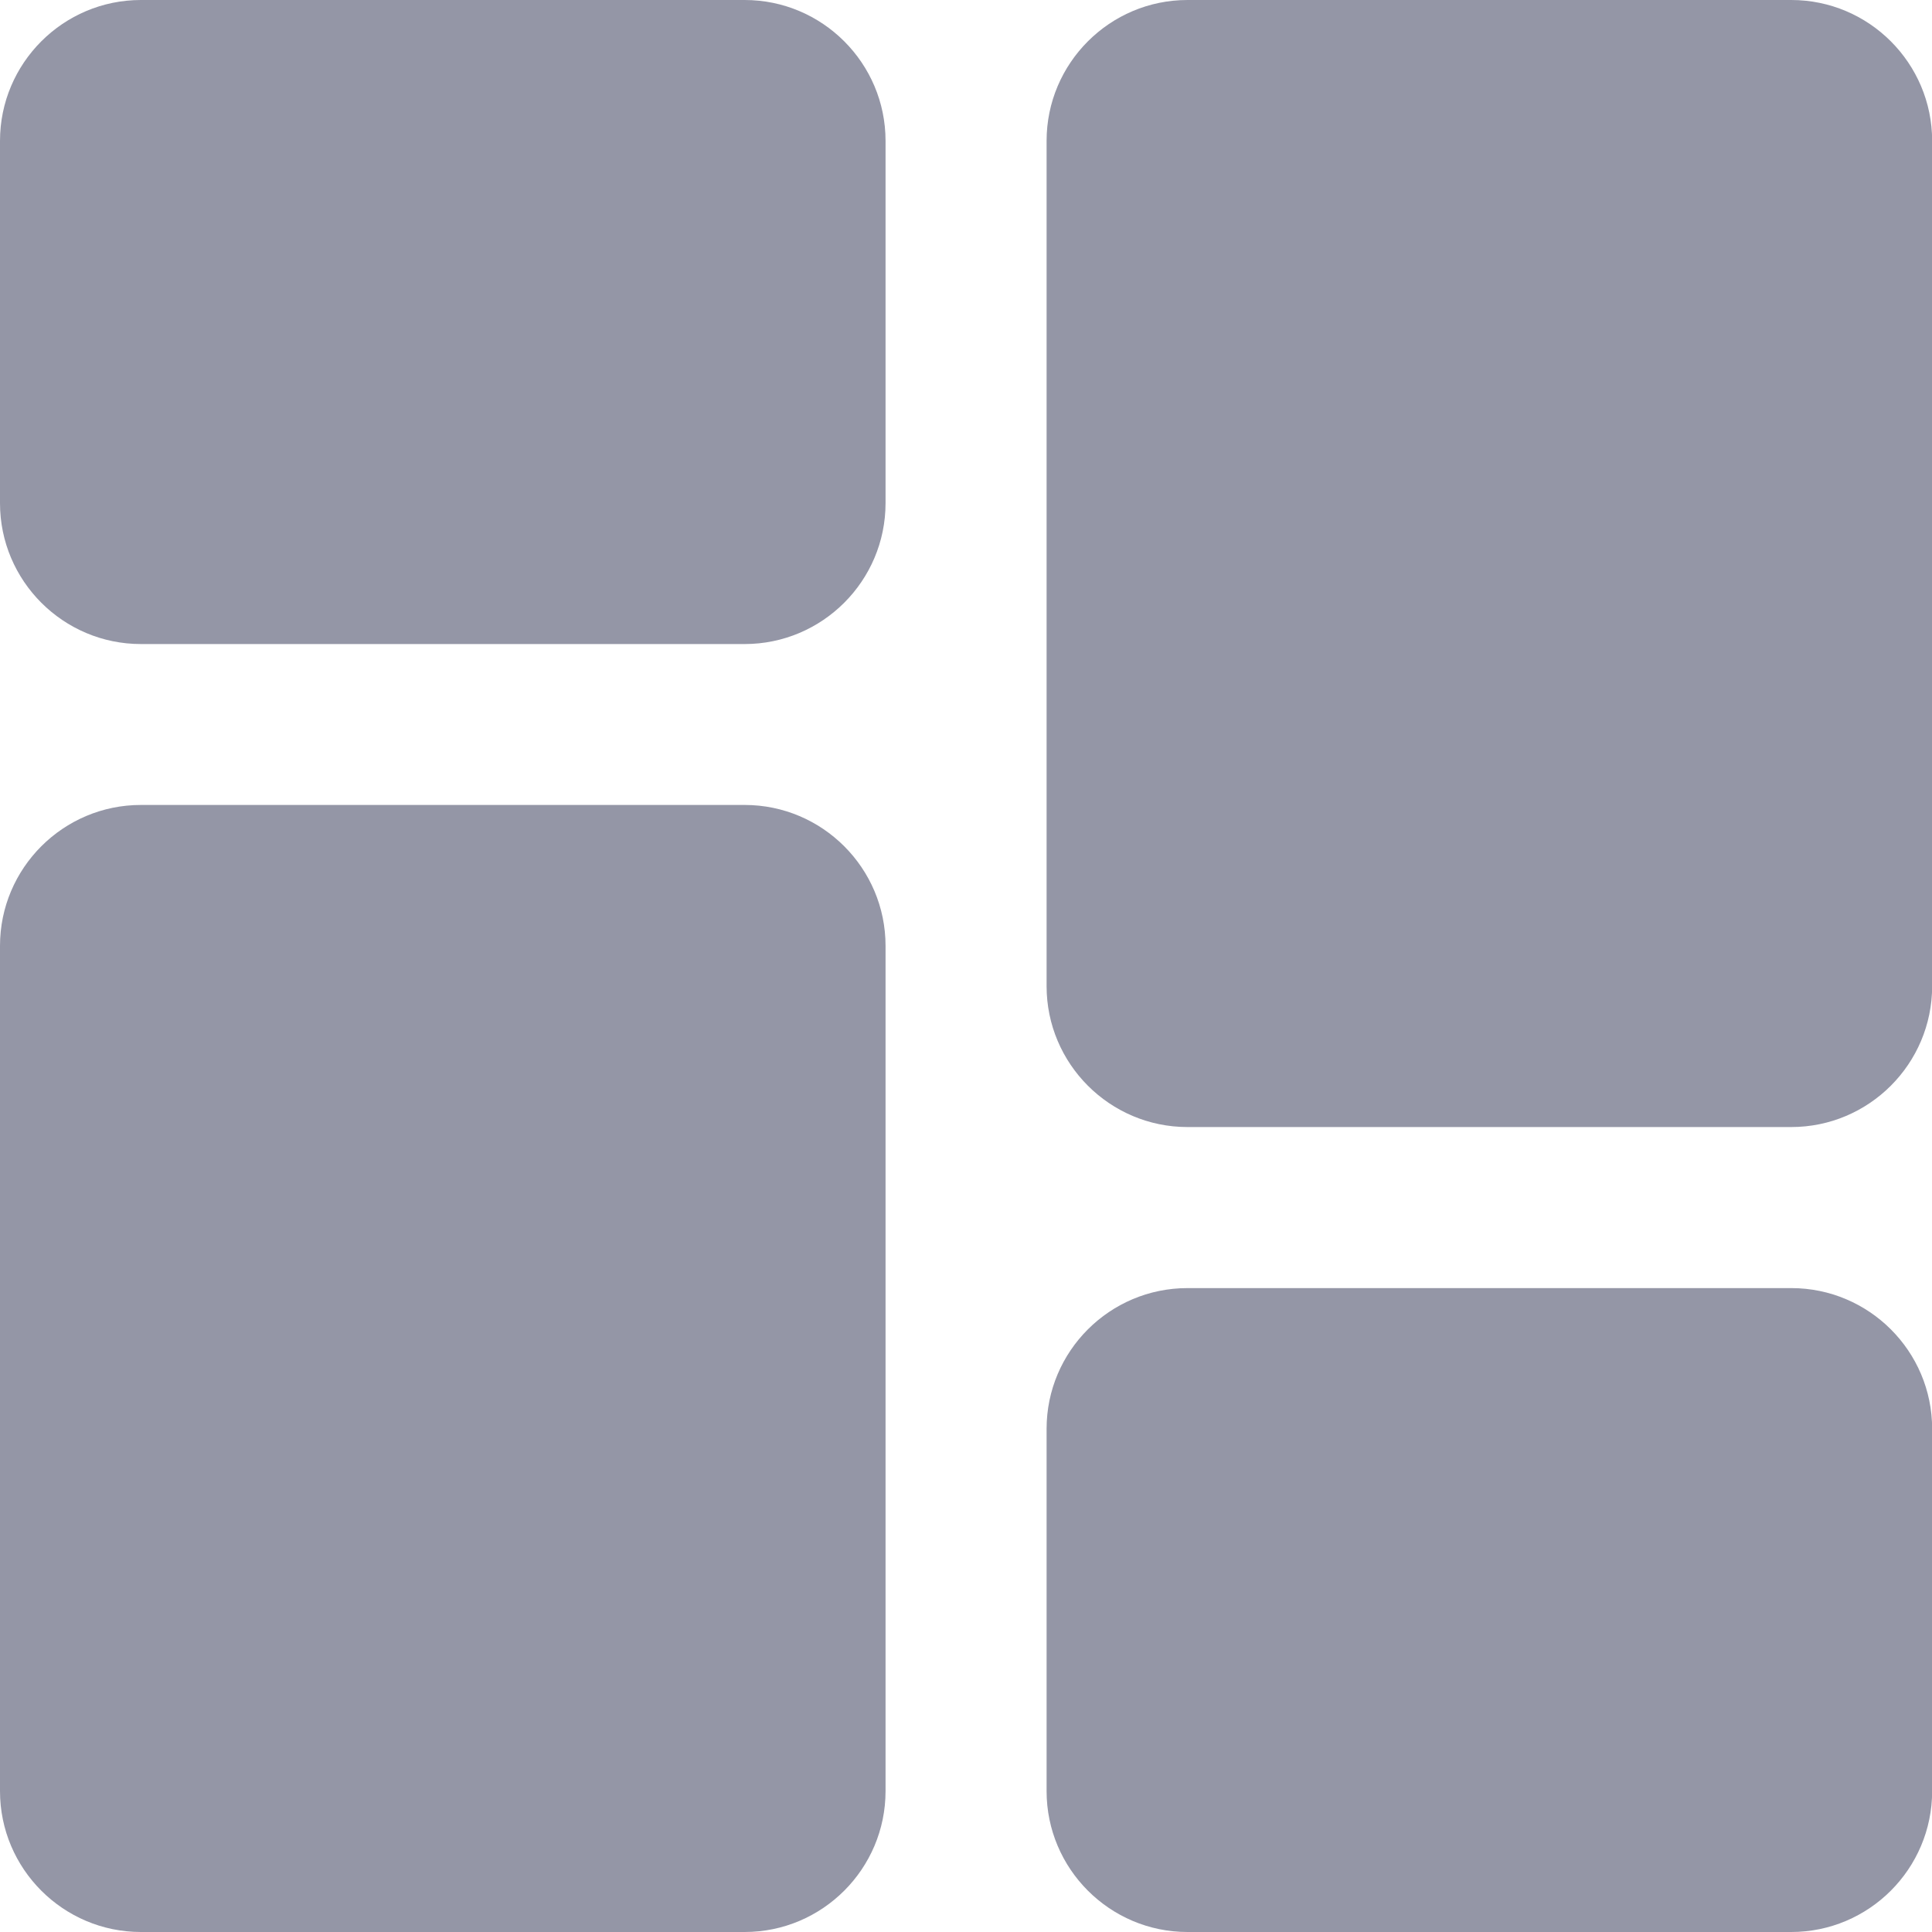 <svg width="14" height="14" viewBox="0 0 14 14" fill="none" xmlns="http://www.w3.org/2000/svg">
<g clip-path="url(#clip0_10164_2978)">
<path d="M5.396 0H1.021C0.458 0 0 0.458 0 1.021V3.646C0 4.209 0.458 4.667 1.021 4.667H5.396C5.959 4.667 6.417 4.209 6.417 3.646V1.021C6.417 0.458 5.959 0 5.396 0Z" fill="#9496A6"/>
<path d="M5.396 5.833H1.021C0.458 5.833 0 6.291 0 6.854V12.979C0 13.542 0.458 14 1.021 14H5.396C5.959 14 6.417 13.542 6.417 12.979V6.854C6.417 6.291 5.959 5.833 5.396 5.833Z" fill="#9496A6"/>
<path d="M12.98 9.334H8.605C8.042 9.334 7.584 9.791 7.584 10.354V12.979C7.584 13.542 8.042 14 8.605 14H12.98C13.543 14 14.001 13.542 14.001 12.979V10.354C14.001 9.791 13.543 9.334 12.98 9.334Z" fill="#9496A6"/>
<path d="M12.98 0H8.605C8.042 0 7.584 0.458 7.584 1.021V7.146C7.584 7.709 8.042 8.167 8.605 8.167H12.98C13.543 8.167 14.001 7.709 14.001 7.146V1.021C14.001 0.458 13.543 0 12.98 0V0Z" fill="#9496A6"/>
</g>
<defs>
<clipPath id="clip0_10164_2978">
<rect width="14" height="14" fill="white"/>
</clipPath>
</defs>
</svg>
